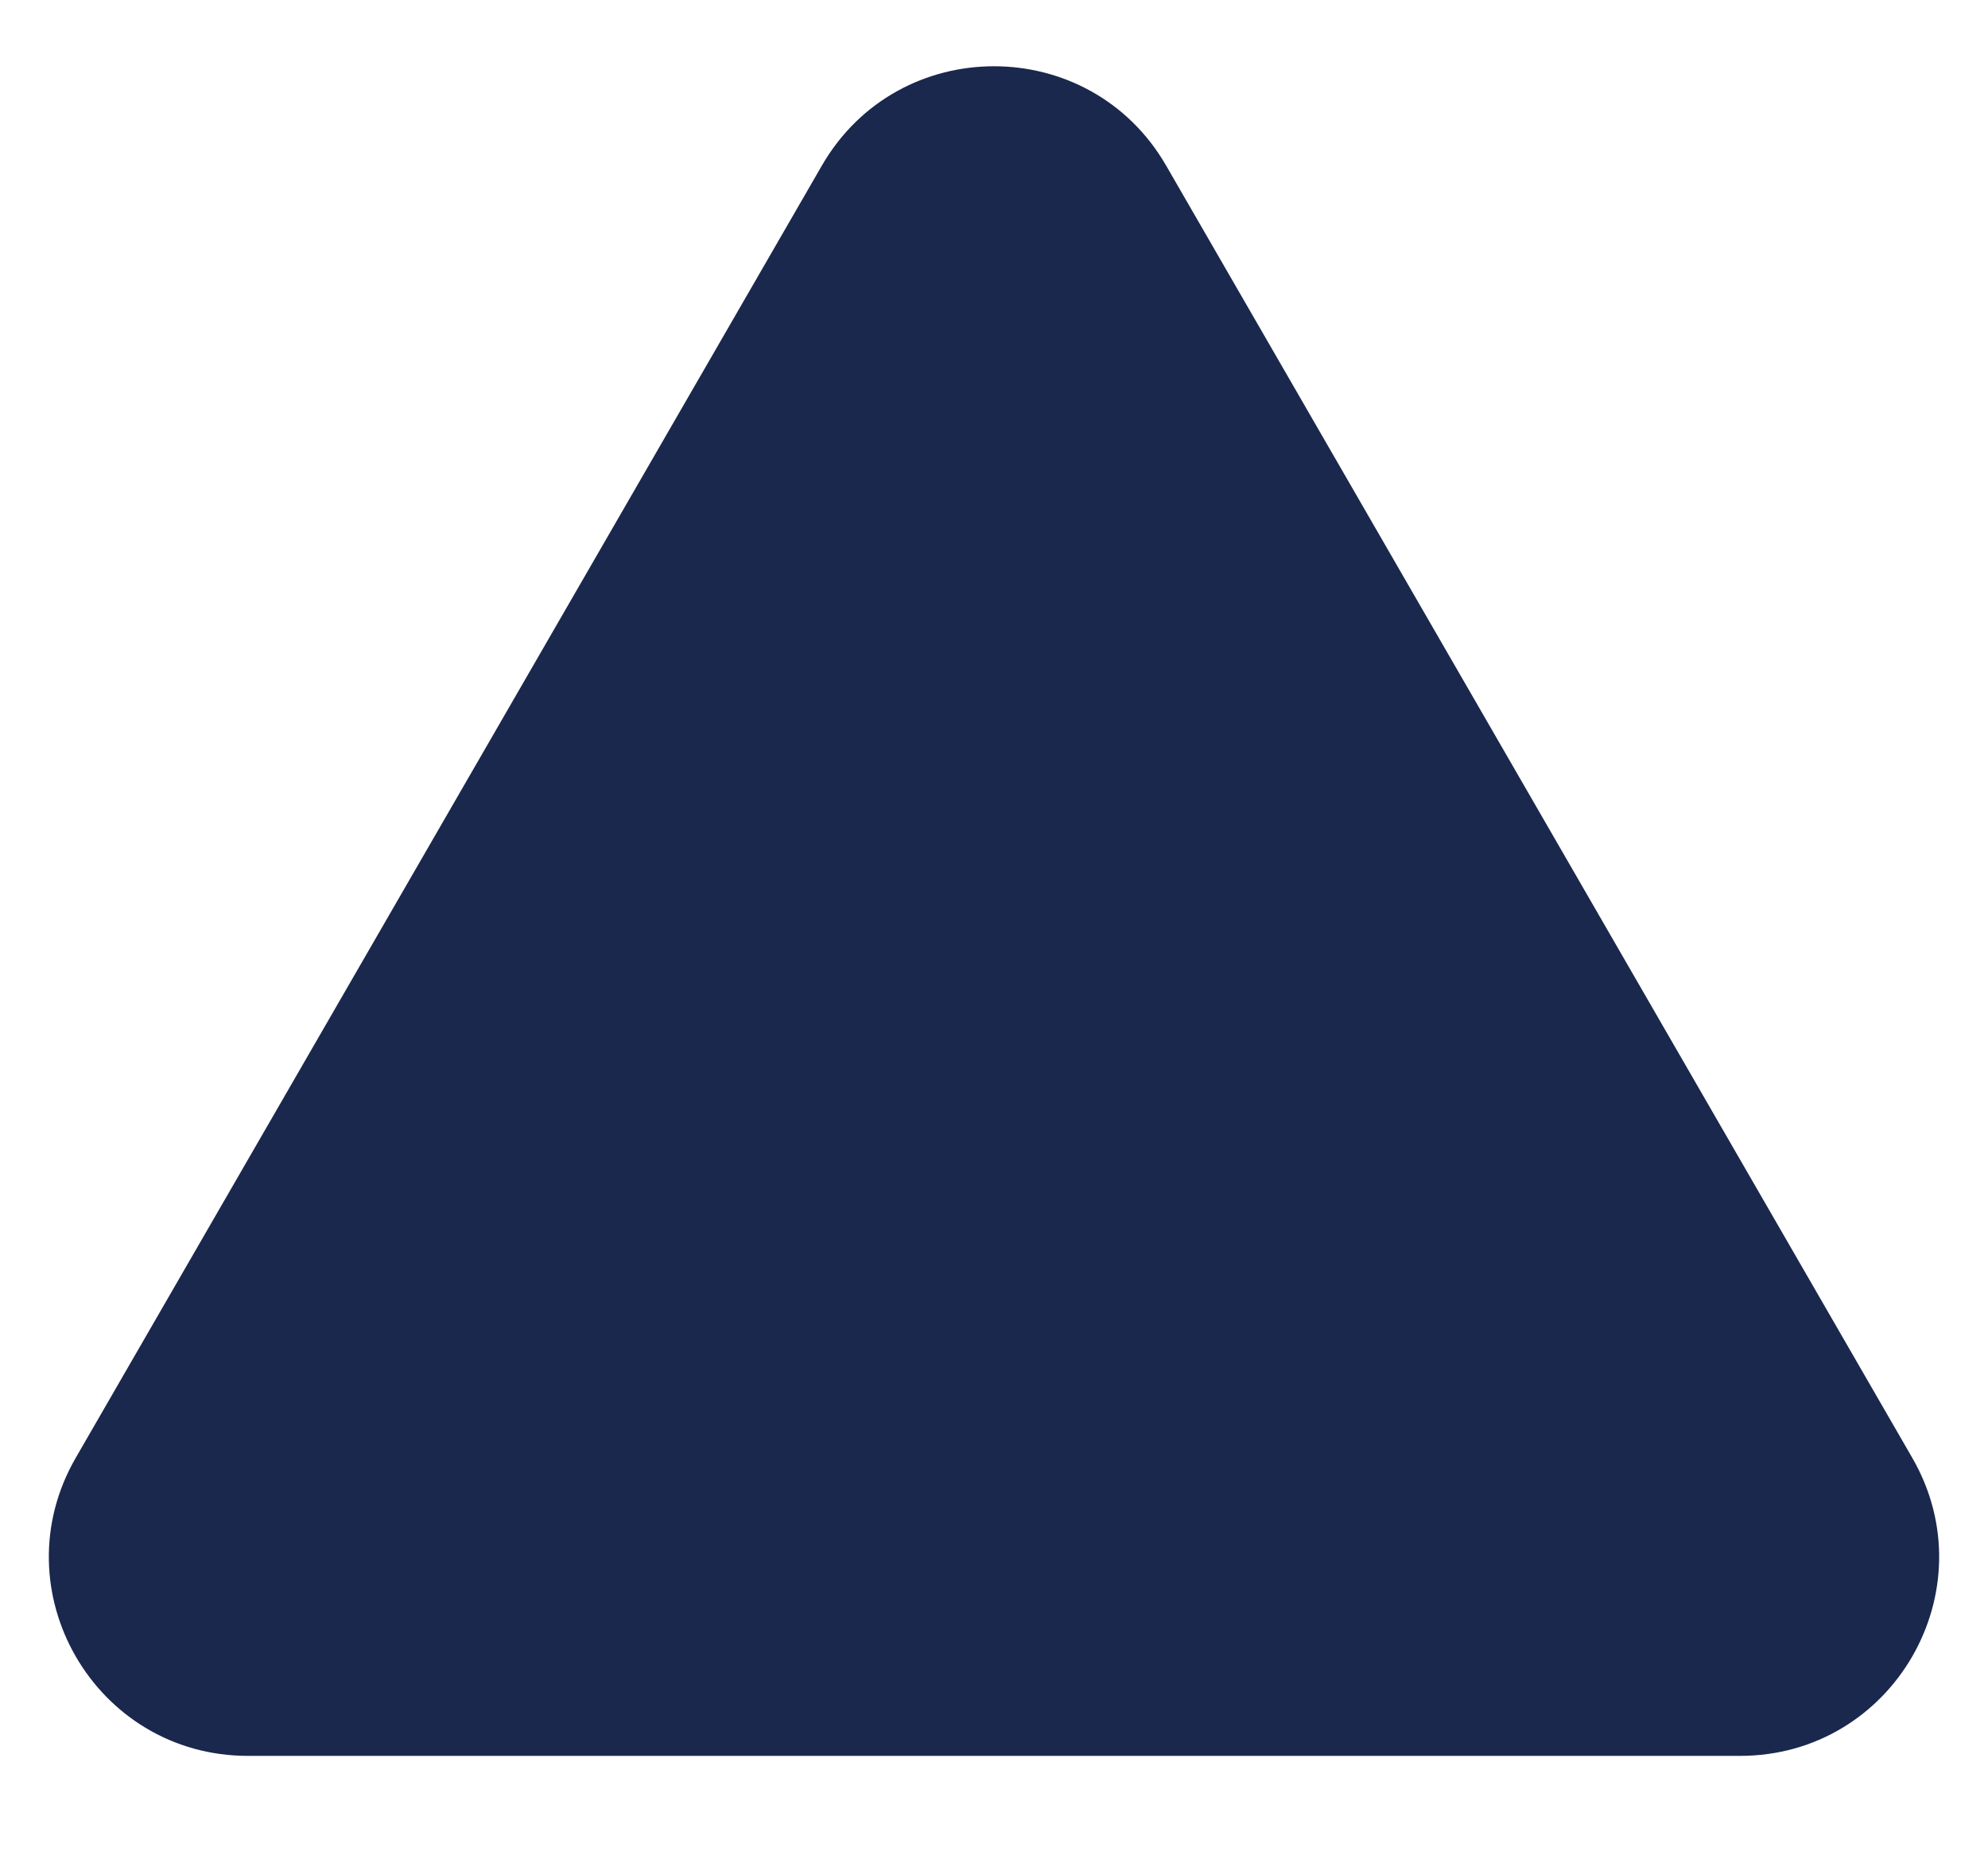 <svg width="15" height="14" viewBox="0 0 15 14" fill="none" xmlns="http://www.w3.org/2000/svg">
<path d="M8.799 1.25C8.222 0.25 6.778 0.25 6.201 1.25L0.572 11C-0.006 12 0.716 13.25 1.871 13.25H13.129C14.284 13.25 15.006 12 14.428 11L8.799 1.25Z" fill="#1A284D"/>
</svg>
